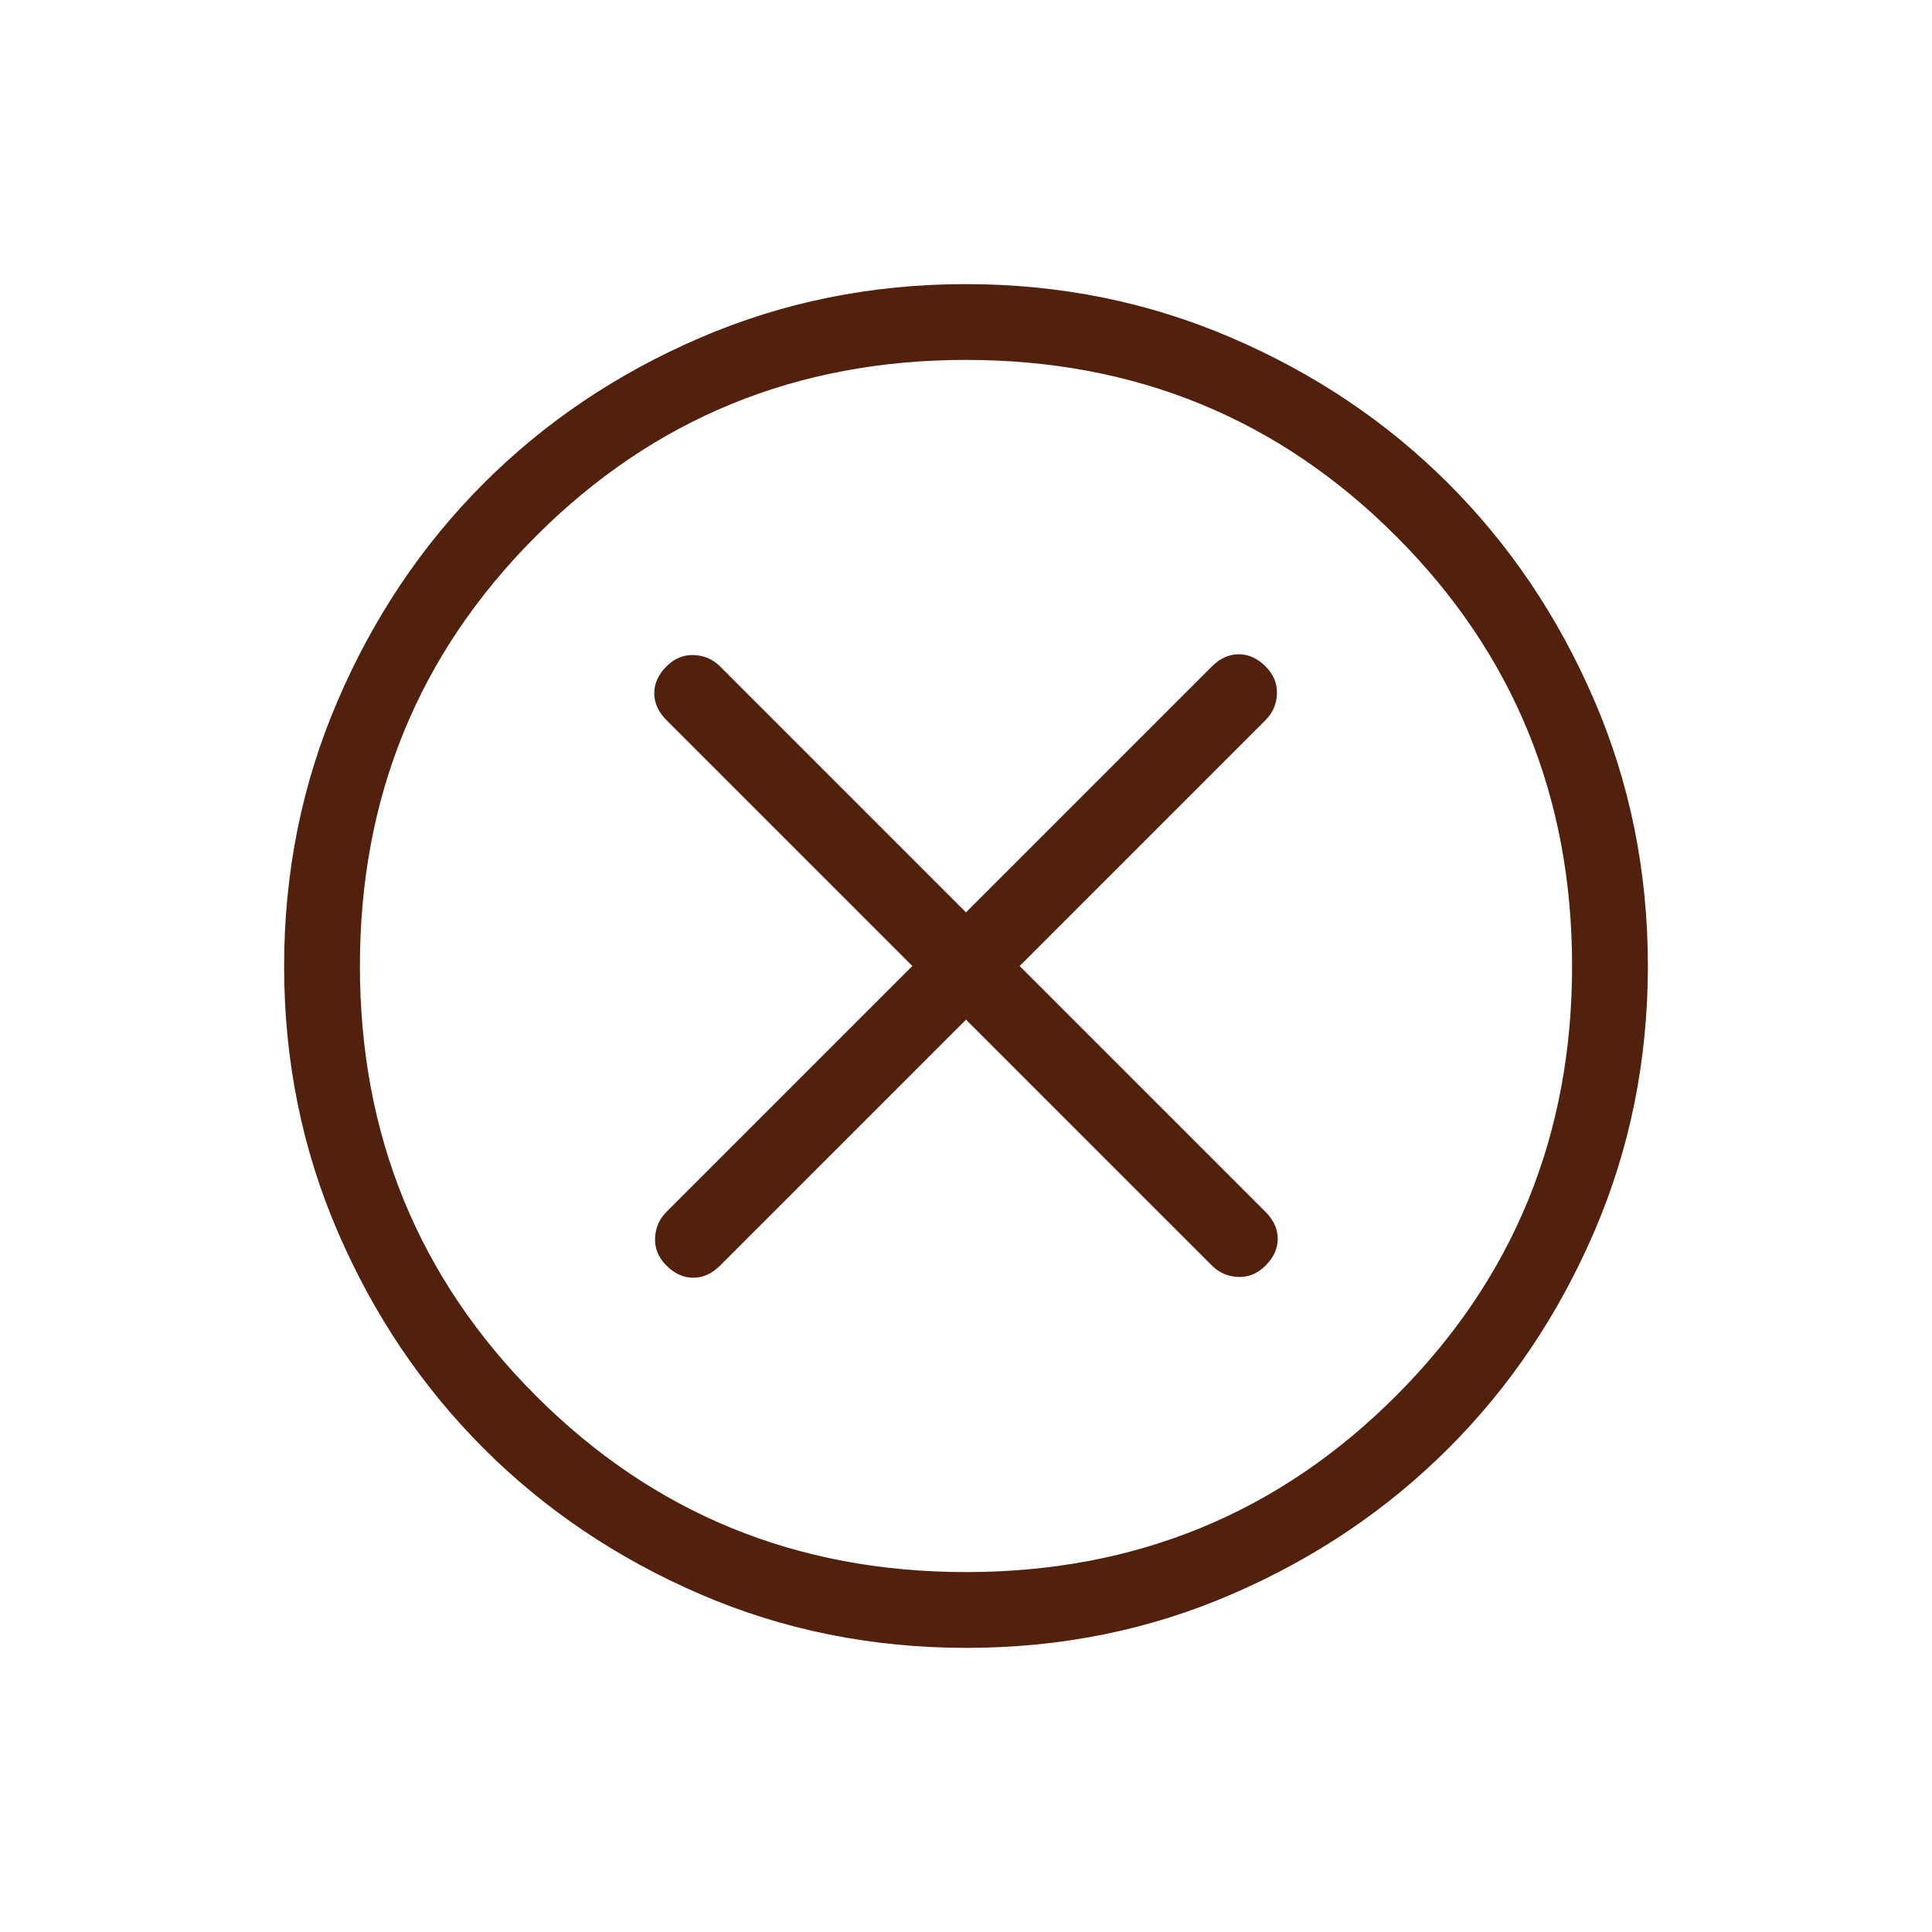 <svg width="17" height="17" viewBox="0 0 17 17" fill="none" xmlns="http://www.w3.org/2000/svg">
<path d="M8.5 8.972L10.664 11.136C10.726 11.198 10.803 11.232 10.893 11.236C10.984 11.24 11.065 11.207 11.136 11.136C11.207 11.065 11.243 10.986 11.243 10.9C11.243 10.814 11.207 10.735 11.136 10.664L8.972 8.5L11.136 6.336C11.198 6.274 11.232 6.197 11.236 6.107C11.24 6.016 11.207 5.935 11.136 5.864C11.065 5.793 10.986 5.757 10.9 5.757C10.814 5.757 10.735 5.793 10.664 5.864L8.5 8.028L6.336 5.864C6.274 5.802 6.197 5.768 6.107 5.764C6.016 5.76 5.935 5.793 5.864 5.864C5.793 5.935 5.757 6.014 5.757 6.1C5.757 6.186 5.793 6.265 5.864 6.336L8.028 8.5L5.864 10.664C5.802 10.726 5.768 10.803 5.764 10.894C5.76 10.984 5.793 11.065 5.864 11.136C5.935 11.207 6.014 11.243 6.1 11.243C6.186 11.243 6.265 11.207 6.336 11.136L8.5 8.972ZM8.502 14.5C7.672 14.5 6.892 14.343 6.162 14.028C5.432 13.713 4.796 13.285 4.256 12.745C3.716 12.205 3.288 11.571 2.973 10.841C2.658 10.112 2.5 9.332 2.5 8.502C2.5 7.672 2.658 6.892 2.973 6.162C3.287 5.432 3.714 4.796 4.253 4.256C4.792 3.716 5.427 3.288 6.158 2.973C6.889 2.658 7.669 2.5 8.498 2.5C9.327 2.5 10.107 2.658 10.838 2.973C11.568 3.287 12.204 3.714 12.744 4.254C13.284 4.794 13.712 5.428 14.027 6.159C14.342 6.889 14.5 7.669 14.5 8.498C14.5 9.327 14.343 10.107 14.028 10.838C13.713 11.569 13.286 12.204 12.745 12.744C12.205 13.284 11.57 13.712 10.841 14.027C10.112 14.343 9.333 14.5 8.502 14.5ZM8.5 13.833C9.989 13.833 11.25 13.317 12.283 12.283C13.317 11.25 13.833 9.989 13.833 8.5C13.833 7.011 13.317 5.75 12.283 4.717C11.25 3.683 9.989 3.167 8.5 3.167C7.011 3.167 5.75 3.683 4.717 4.717C3.683 5.75 3.167 7.011 3.167 8.5C3.167 9.989 3.683 11.25 4.717 12.283C5.75 13.317 7.011 13.833 8.5 13.833Z" fill="#51210D"/>
</svg>
